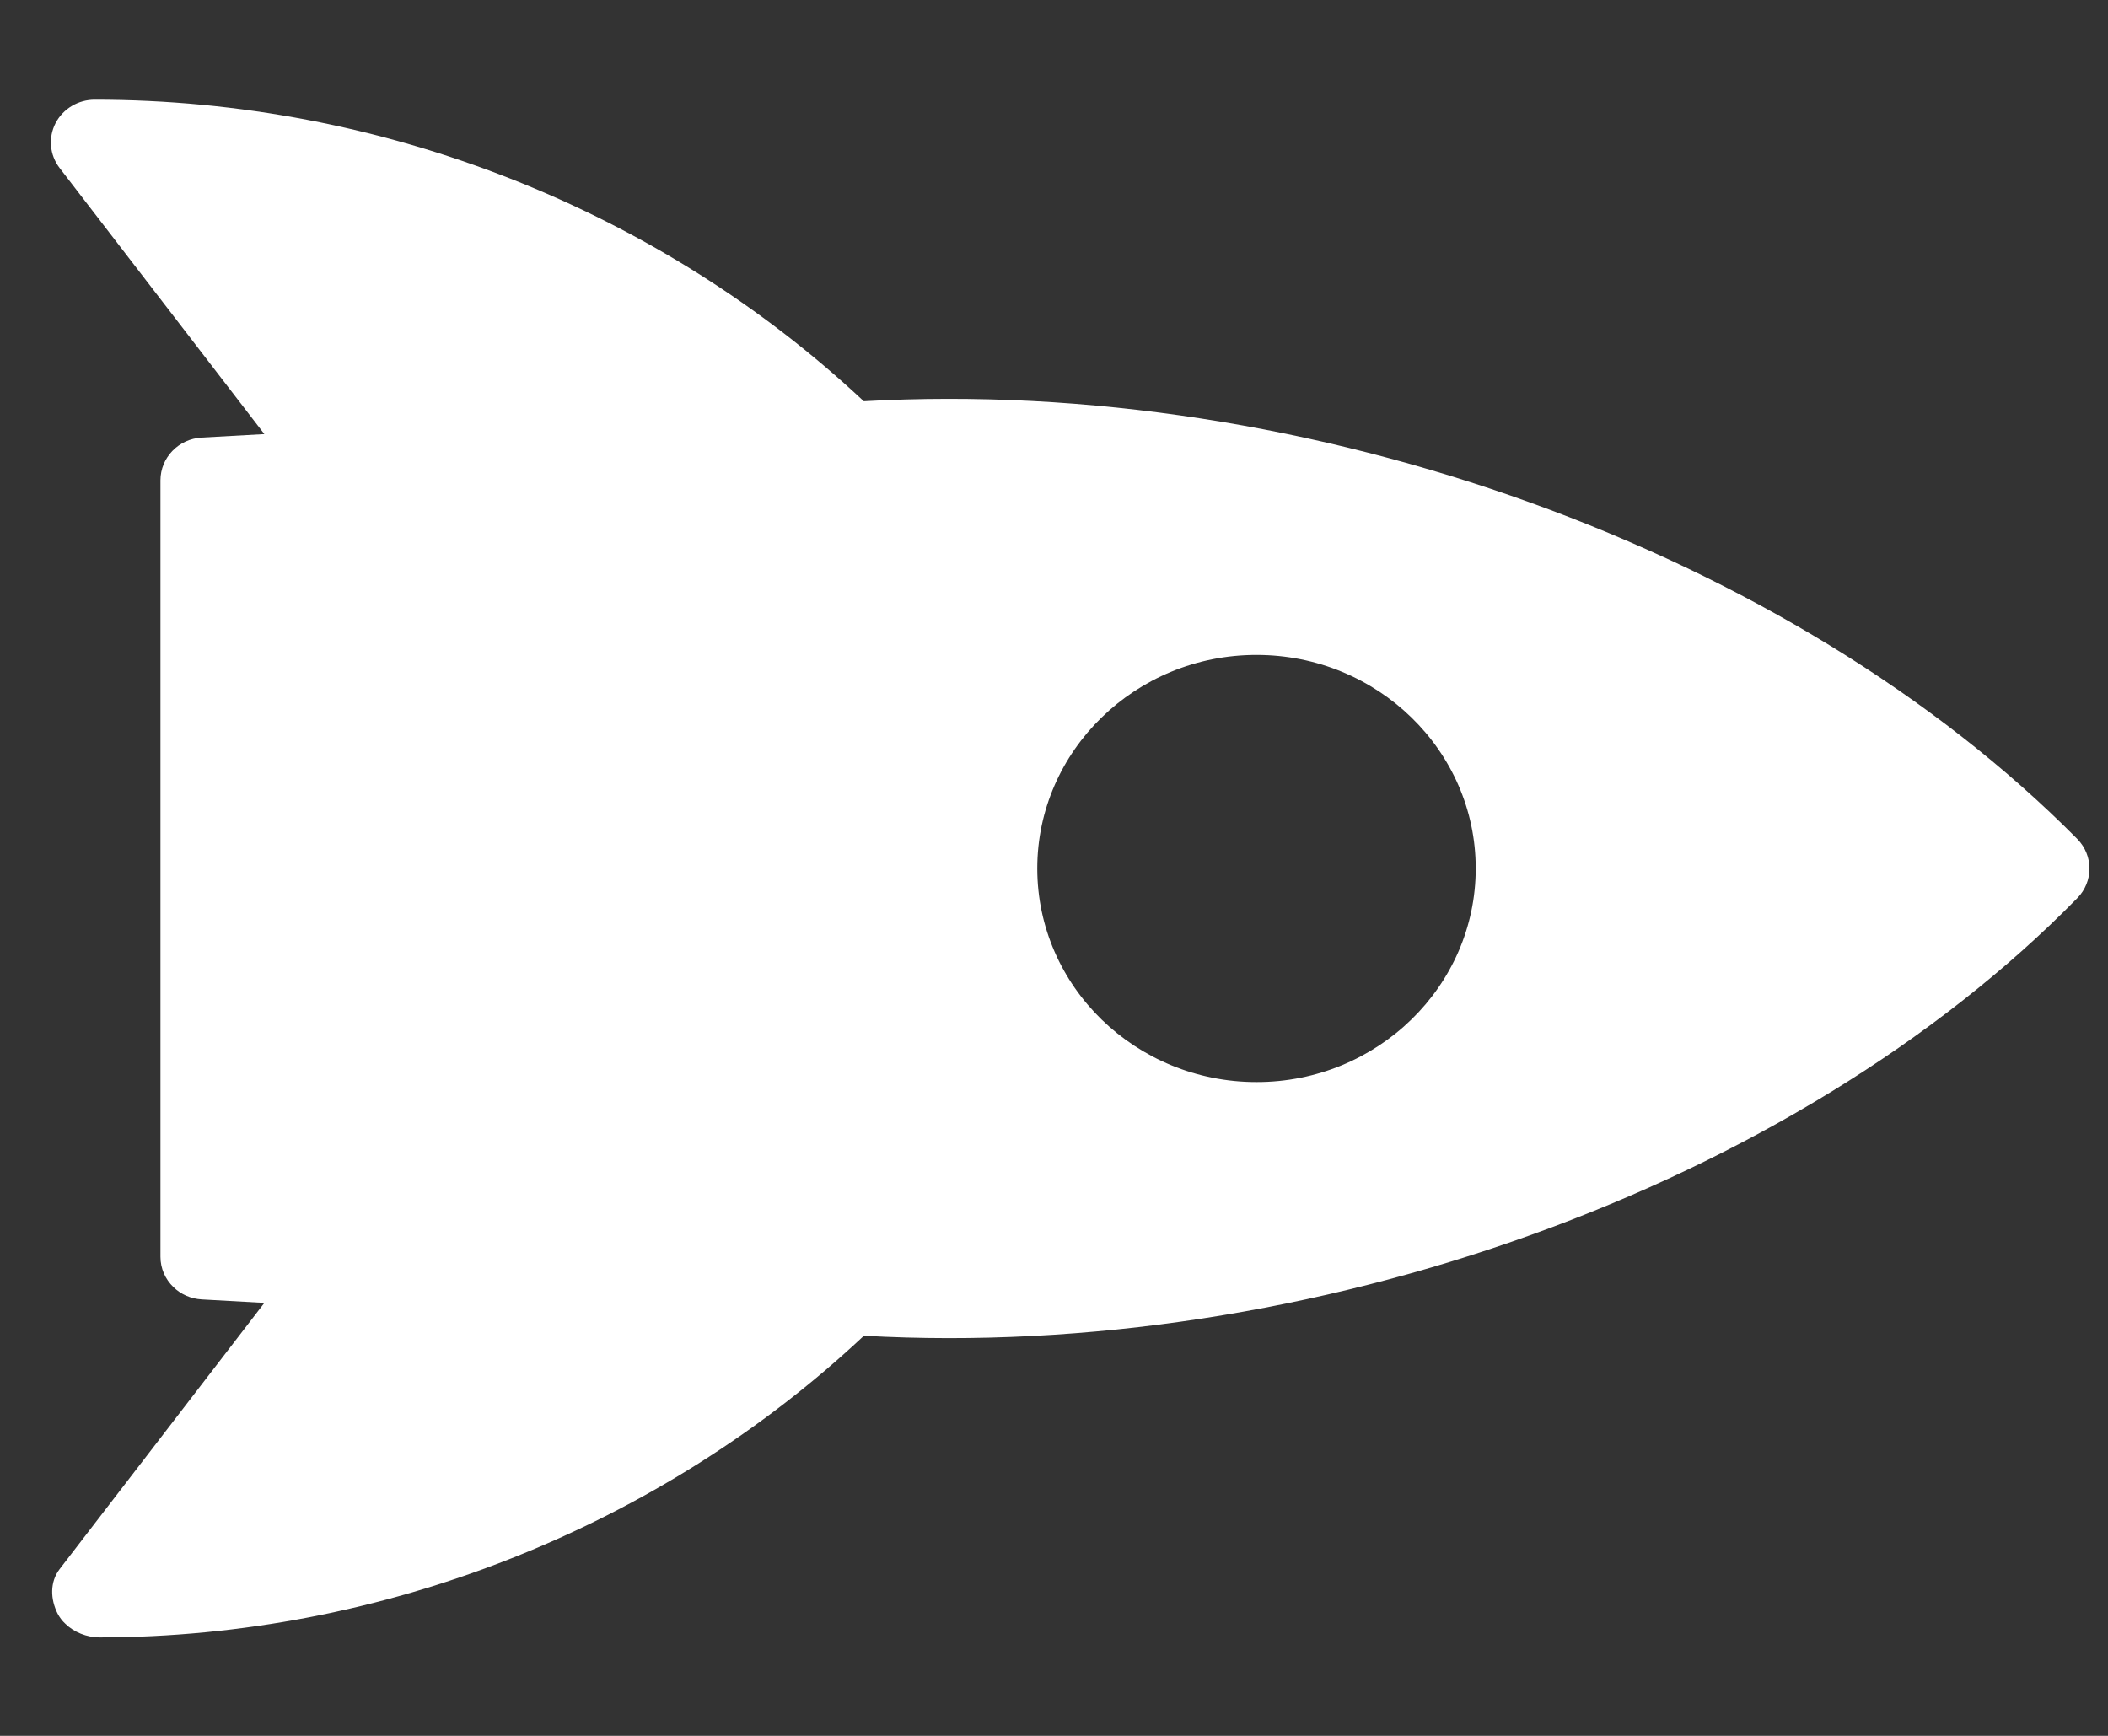 <svg width="17" height="14" viewBox="0 0 17 14" fill="none" xmlns="http://www.w3.org/2000/svg">
<rect x="0" y="0" width="17" height="14" fill="#333333" stroke="none"/>
<path d="M16.753 6.767C14.452 4.443 10.556 3.033 6.966 3.236C5.319 1.692 3.083 0.804 0.766 0.804C0.632 0.803 0.509 0.876 0.448 0.993C0.388 1.11 0.4 1.25 0.481 1.355L2.132 3.501L1.627 3.529C1.44 3.539 1.294 3.691 1.294 3.874L1.294 10.136C1.294 10.231 1.333 10.317 1.398 10.38C1.457 10.438 1.538 10.475 1.628 10.48L2.132 10.508L0.481 12.655C0.401 12.759 0.406 12.899 0.465 13.015C0.481 13.045 0.501 13.072 0.526 13.095C0.597 13.165 0.7 13.205 0.8 13.206C3.085 13.206 5.321 12.318 6.967 10.773C10.563 10.975 14.468 9.575 16.753 7.243C16.883 7.11 16.883 6.9 16.753 6.767ZM10.133 8.727C9.646 8.727 9.204 8.534 8.883 8.222C8.563 7.91 8.365 7.479 8.365 7.004C8.365 6.055 9.158 5.282 10.133 5.282C11.108 5.282 11.901 6.054 11.901 7.004C11.901 7.955 11.107 8.728 10.133 8.727Z" fill="white"/>
</svg>
